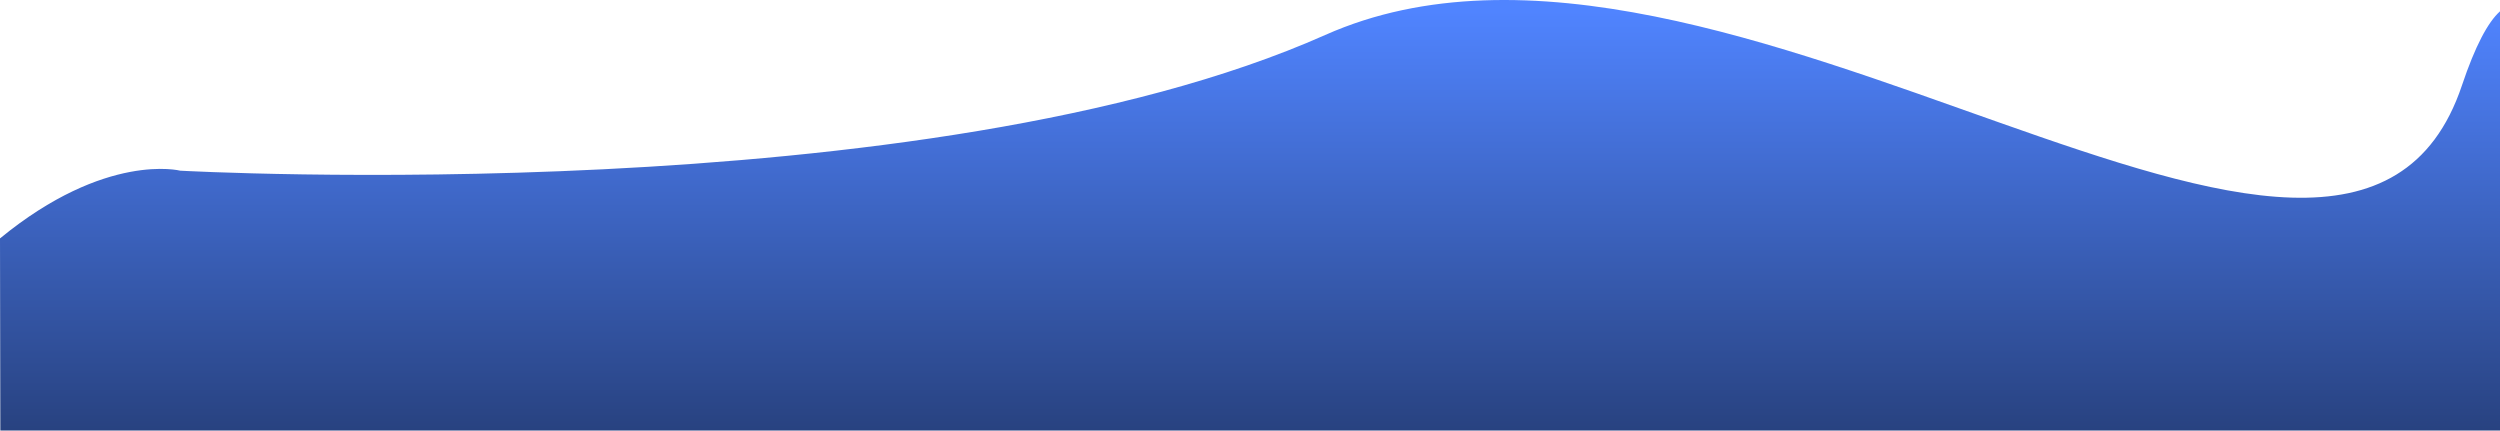 <svg xmlns="http://www.w3.org/2000/svg" xmlns:xlink="http://www.w3.org/1999/xlink" width="1926.31" height="331.756" viewBox="0 0 1926.31 331.756">
  <defs>
    <linearGradient id="linear-gradient" x1="0.5" x2="0.5" y2="1" gradientUnits="objectBoundingBox">
      <stop offset="0" stop-color="#5084ff"/>
      <stop offset="1" stop-color="#284280"/>
    </linearGradient>
  </defs>
  <g id="leak" transform="translate(-15.5 214.366)">
    <path id="Path_26_4_" d="M1926.81,642.39H.77L.5,494.33c81.58-66.91,138.88-52.18,138.88-52.18s575.27,31.97,882.24-104.57,786.91,303.78,875.88,38.81c10.22-30.43,20-48.64,29.31-57.04Z" transform="translate(15 -525)" fill="url(#linear-gradient)"/>
  </g>
</svg>
